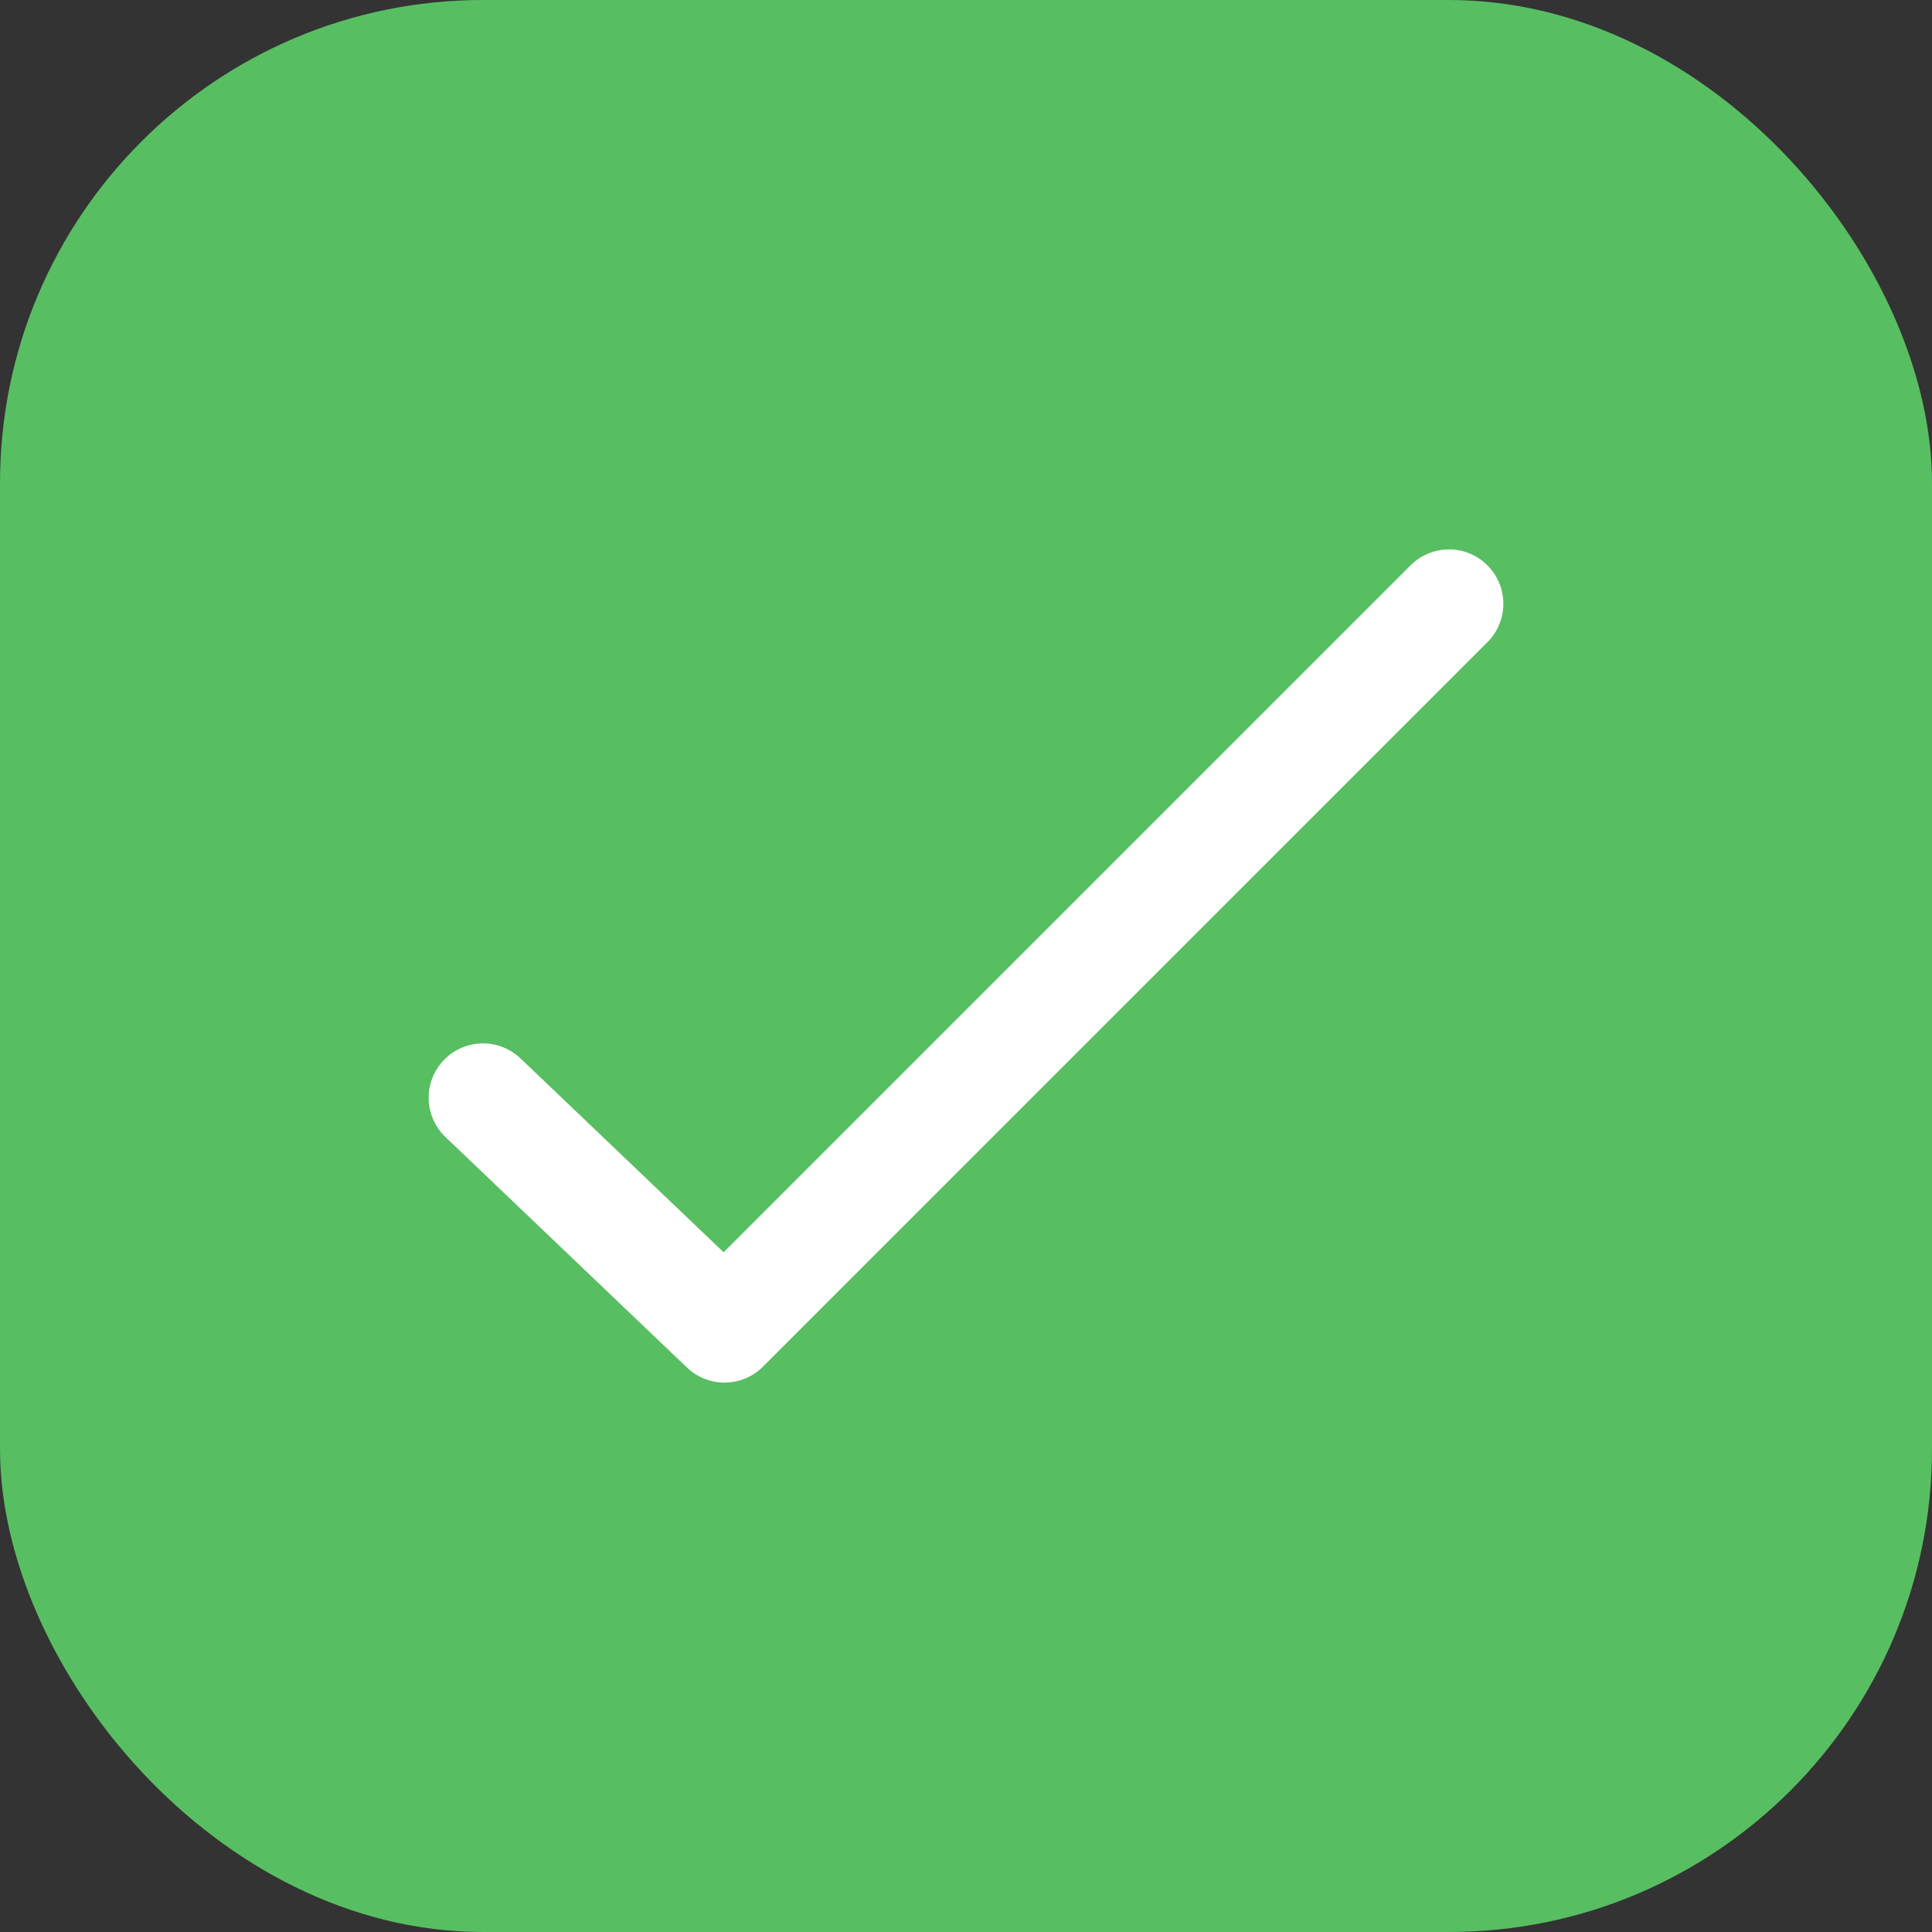 <svg width="32" height="32" viewBox="0 0 32 32" fill="none" xmlns="http://www.w3.org/2000/svg">
<rect x="0" y="0" width="32" height="32" fill="#333333" stroke="none"/>
<g id="tick-02">
<rect width="32" height="32" rx="8" fill="#58BE62"/>
<path id="Vector" d="M8 18.182L12 22L24 10" stroke="white" stroke-width="1.8" stroke-linecap="round" stroke-linejoin="round"/>
</g>
</svg>
